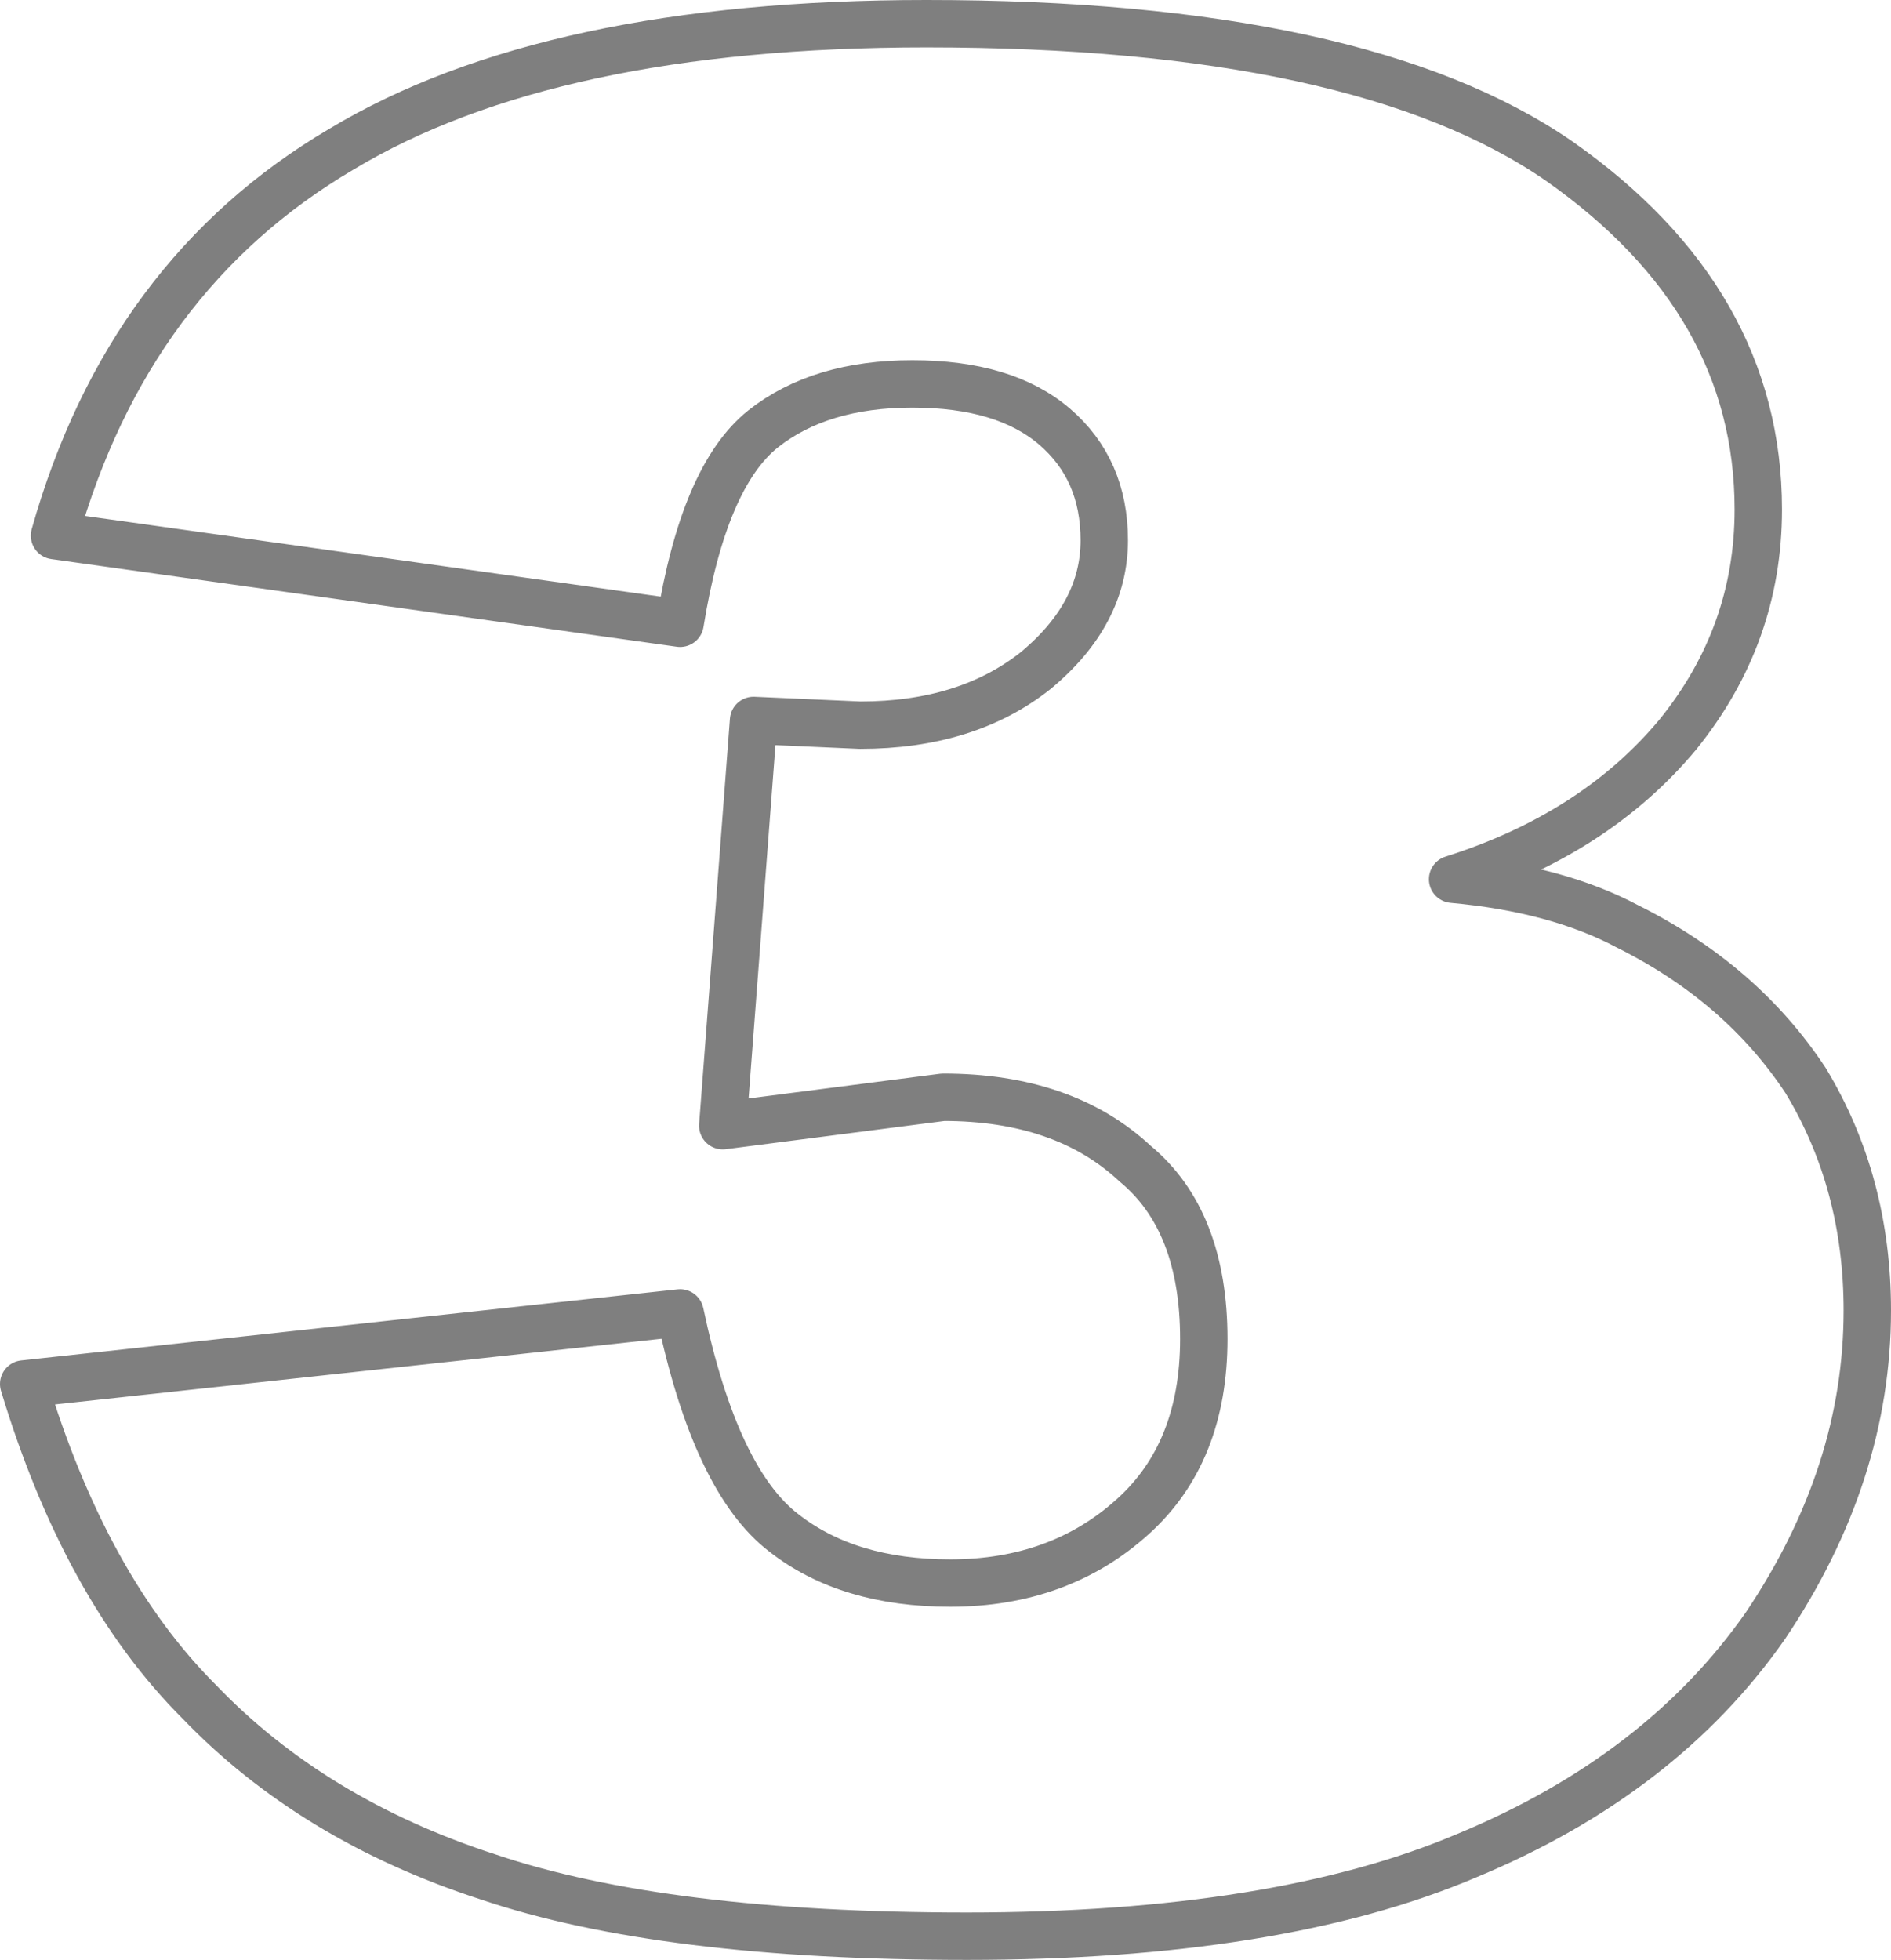 <?xml version="1.0" encoding="UTF-8" standalone="no"?>
<svg xmlns:xlink="http://www.w3.org/1999/xlink" height="41.35px" width="39.9px" xmlns="http://www.w3.org/2000/svg">
  <g transform="matrix(1.0, 0.0, 0.0, 1.0, -379.75, -201.65)">
    <path d="M417.85 224.45 Q419.15 226.6 419.15 229.3 419.15 232.75 417.0 235.95 414.8 239.1 410.7 240.8 406.7 242.5 400.15 242.5 393.75 242.5 390.05 241.25 386.35 240.05 383.95 237.55 381.55 235.15 380.25 230.85 L394.1 229.35 Q394.85 232.9 396.3 234.0 397.65 235.05 399.8 235.05 402.1 235.05 403.65 233.65 405.15 232.3 405.15 229.9 405.15 227.4 403.7 226.2 402.2 224.8 399.65 224.8 L395.0 225.4 395.65 216.85 397.9 216.95 Q400.15 216.95 401.6 215.8 403.05 214.6 403.05 213.05 403.05 211.55 402.0 210.65 400.95 209.75 399.0 209.75 397.05 209.75 395.85 210.7 394.6 211.7 394.1 214.8 L380.9 212.95 Q382.45 207.45 386.95 204.8 391.35 202.15 399.3 202.15 408.45 202.15 412.65 205.05 416.85 208.0 416.85 212.4 416.85 215.05 415.15 217.15 413.4 219.25 410.4 220.2 412.6 220.4 414.1 221.2 416.5 222.4 417.85 224.45 Z" fill="none" stroke="#000000" stroke-linecap="round" stroke-linejoin="round" stroke-opacity="0.502" stroke-width="1.0"/>
  </g>
</svg>

